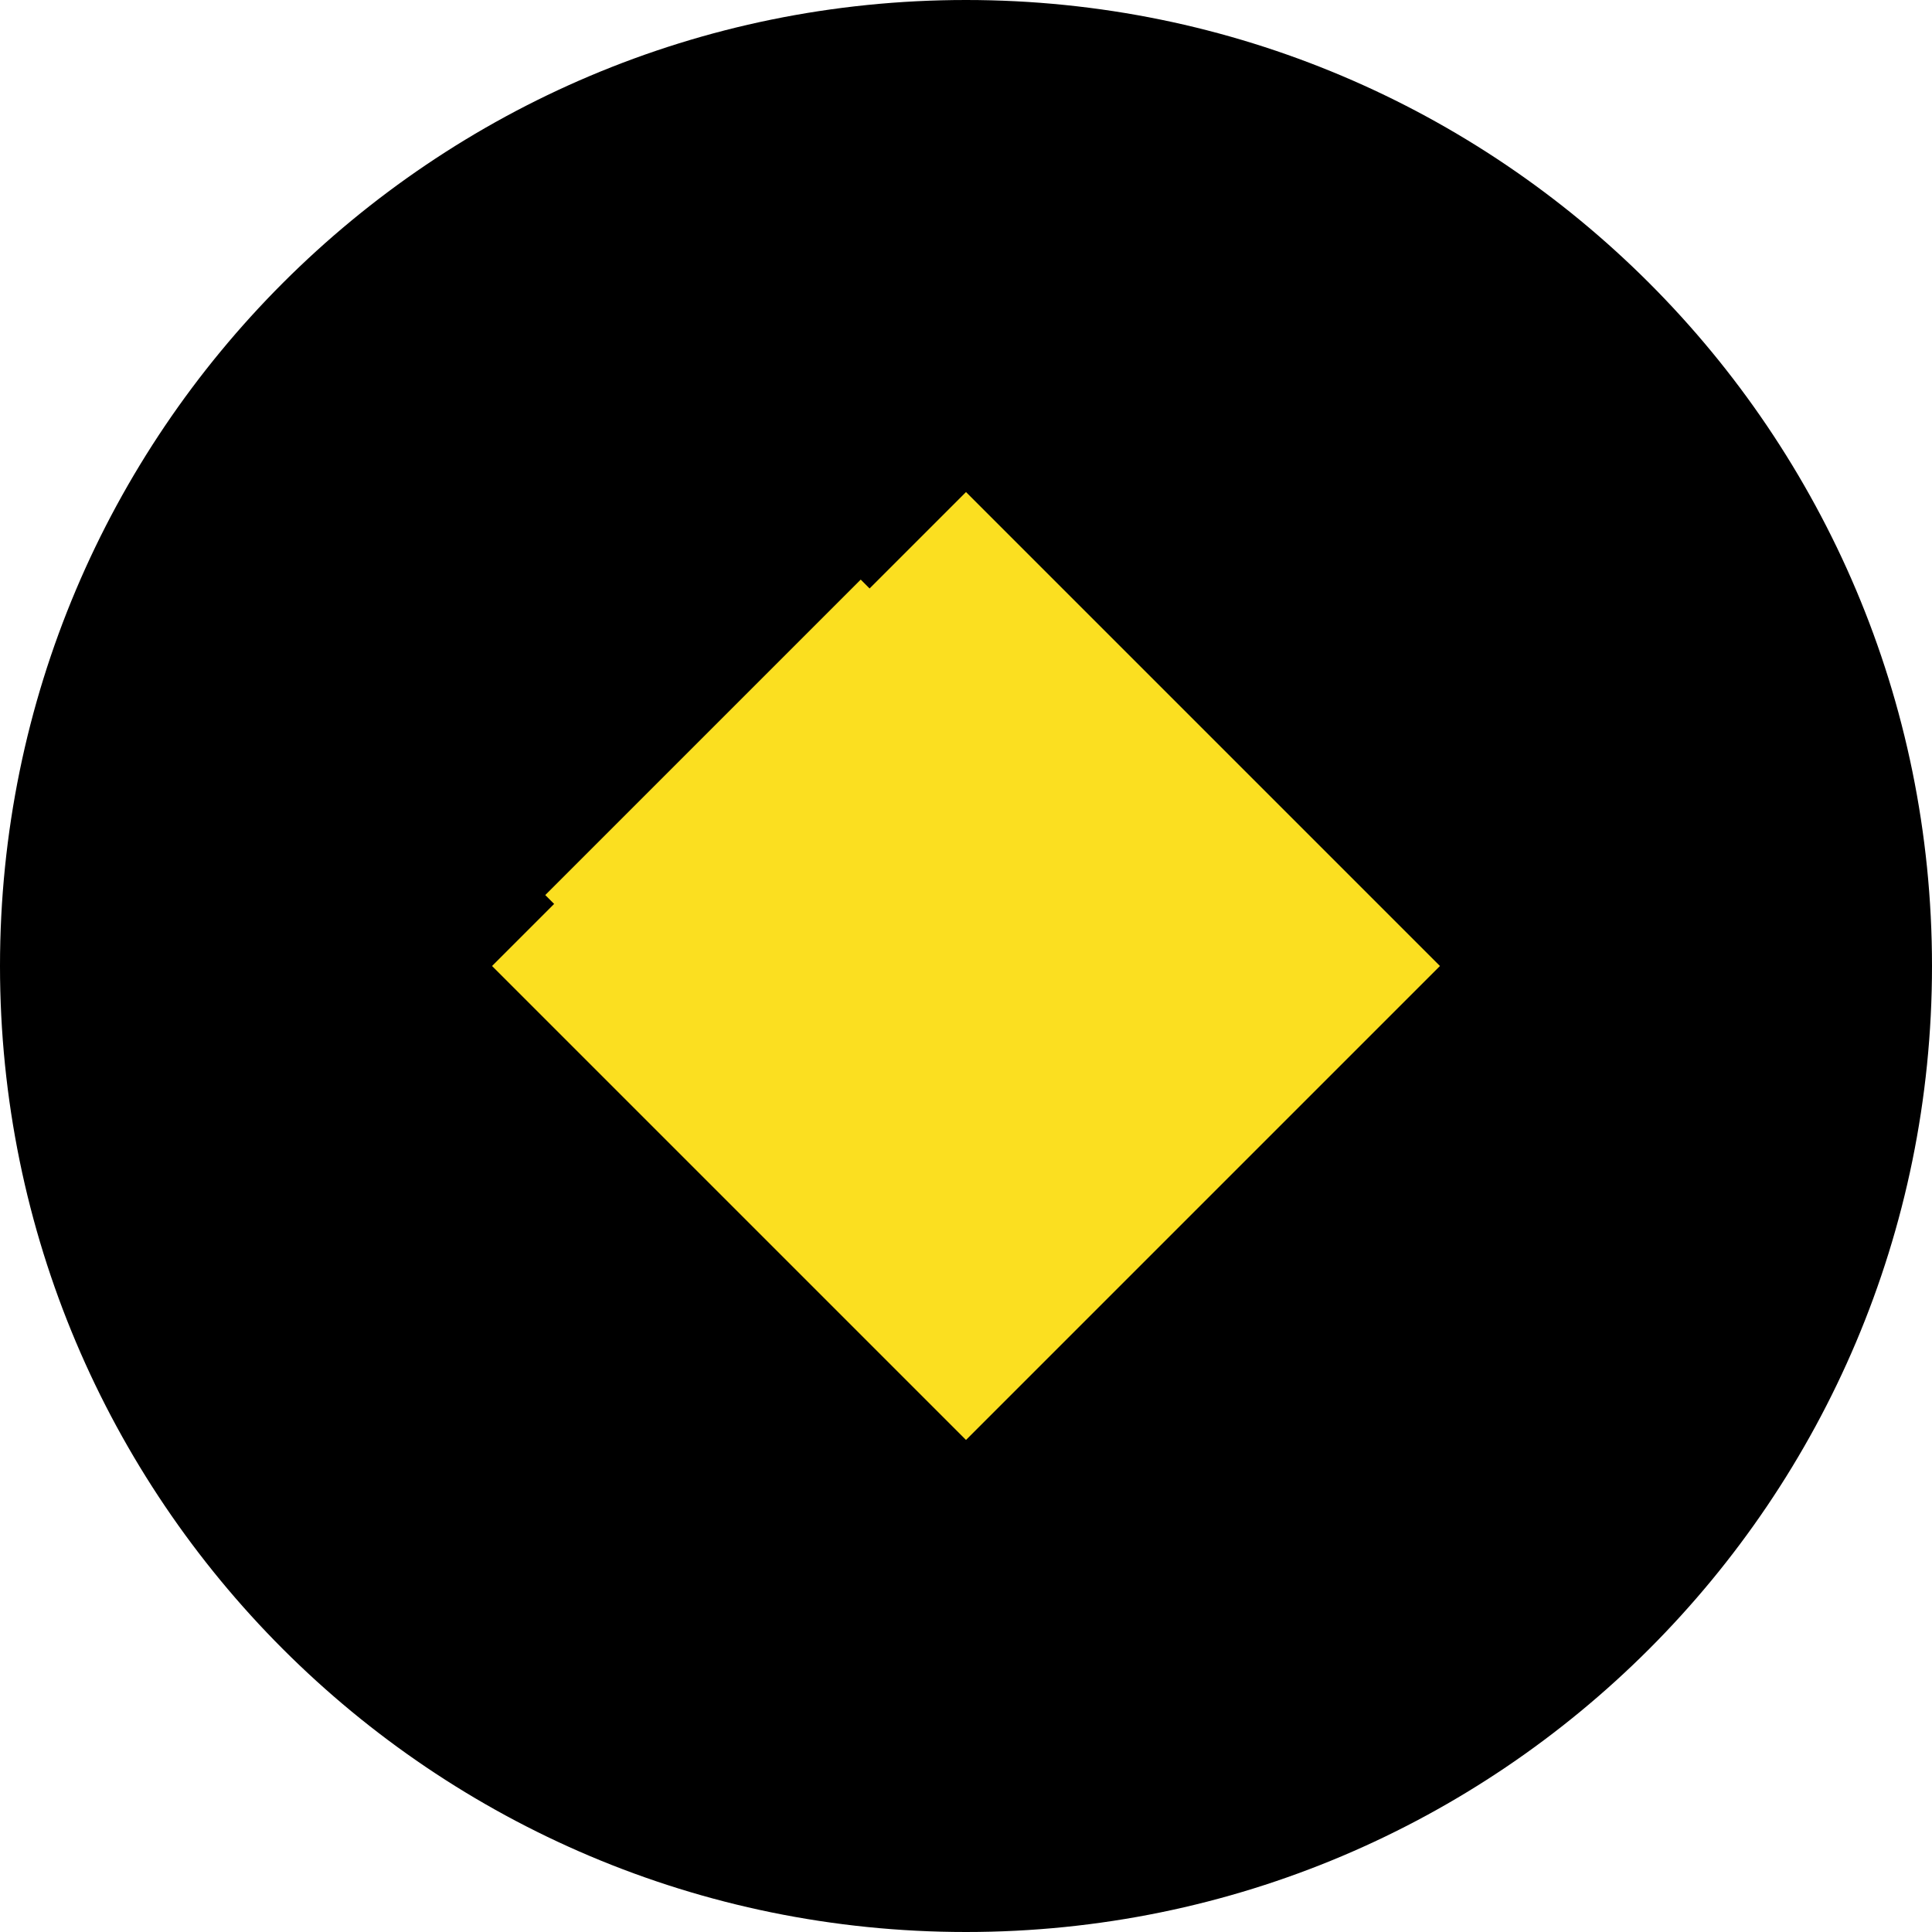 <svg xmlns="http://www.w3.org/2000/svg" viewBox="0 0 512 512">
  <path d="M512 256C512 114.6 397.4 0 256 0S0 114.6 0 256c0 141.4 114.6 256 256 256s256-114.6 256-256z" fill="#000"/>
  <path d="M228.1 153.6l83.6 83.6-83.6 83.6-83.6-83.6 83.6-83.6zM381.6 256L256 381.6 130.4 256 256 130.4 381.6 256z" fill="#FBDF20"/>
</svg>